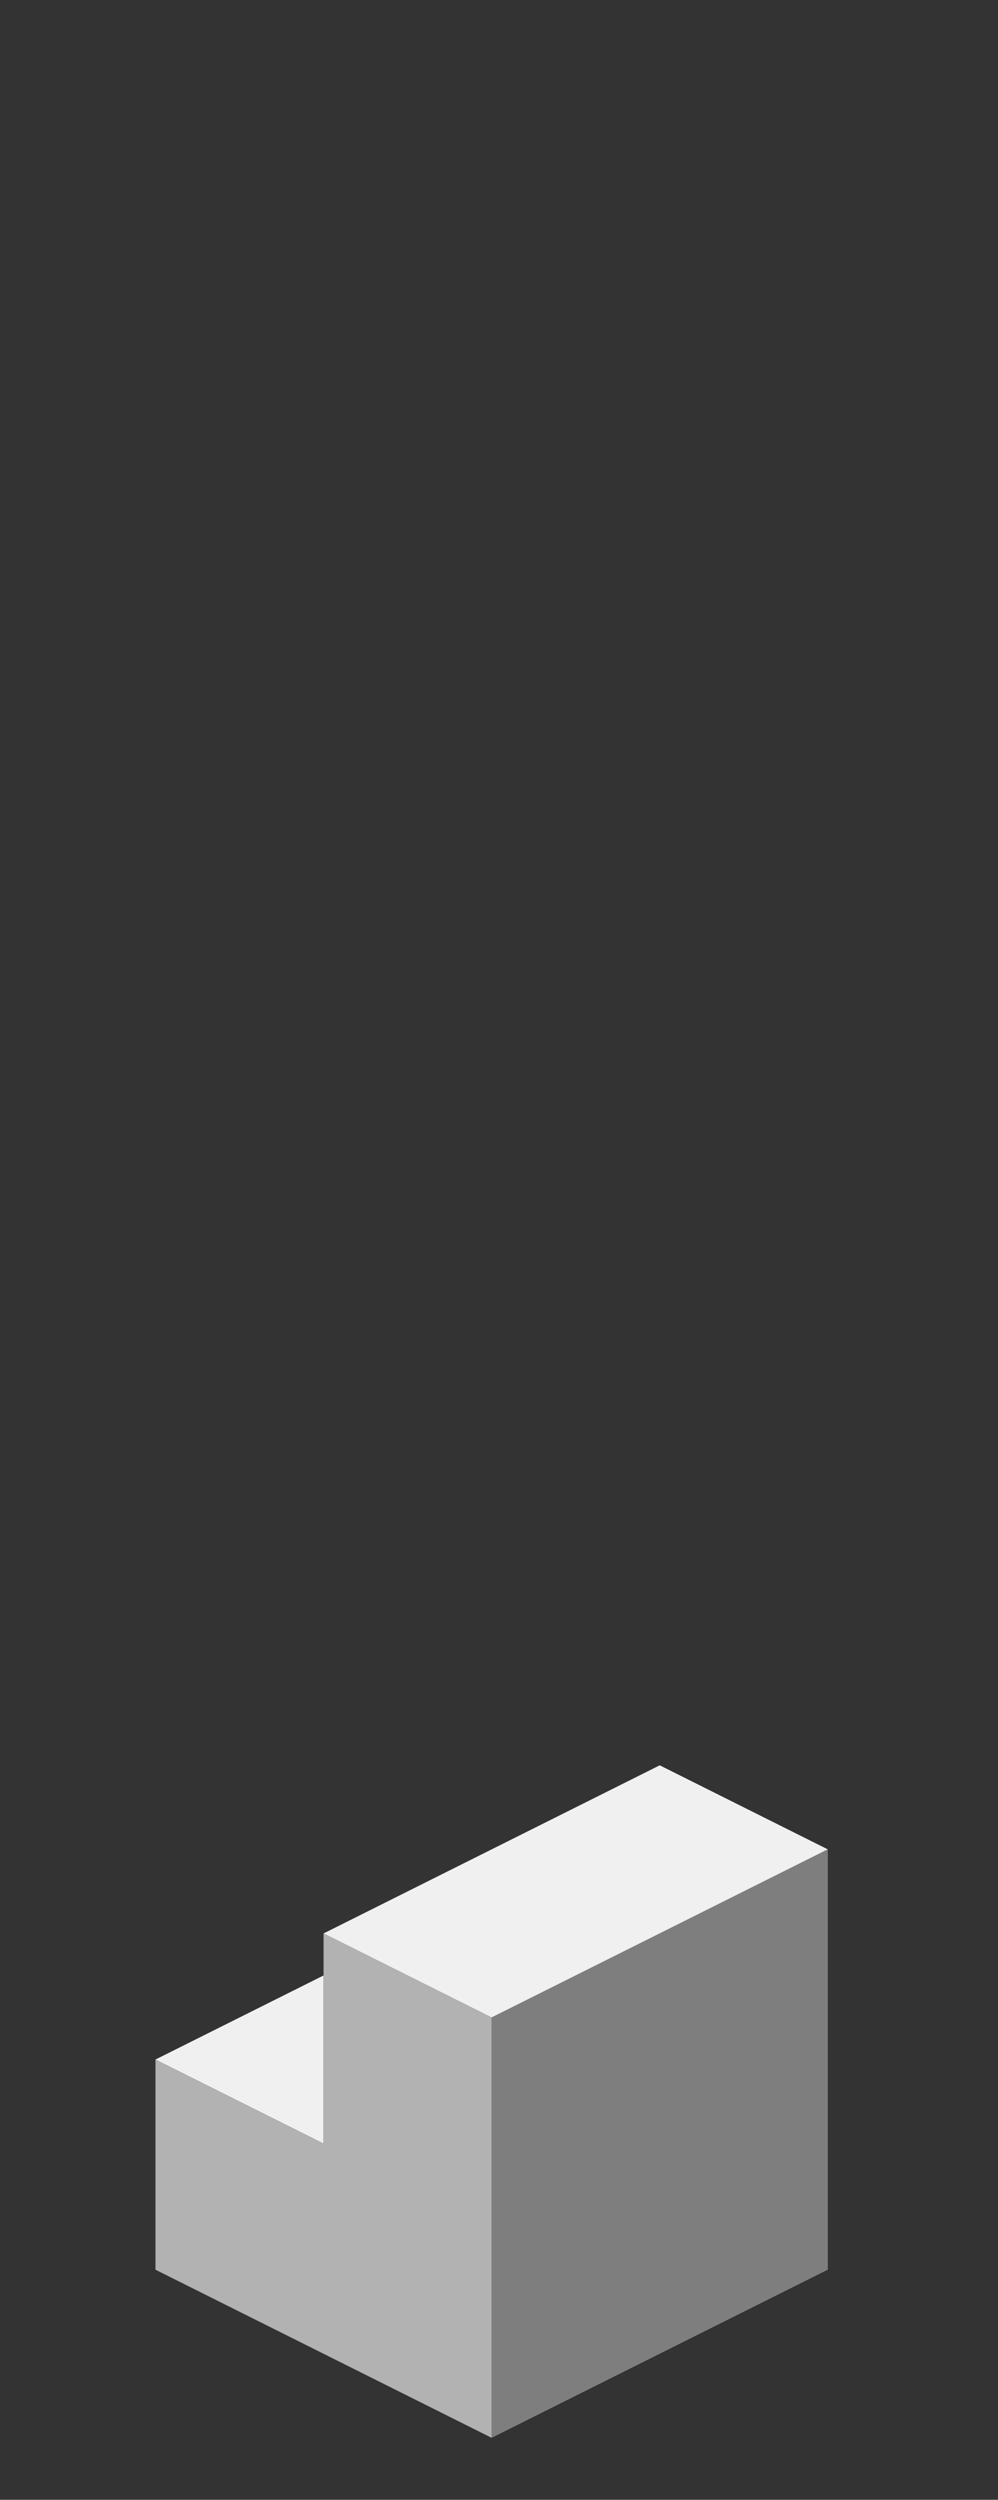 <?xml version="1.0" encoding="UTF-8" standalone="no"?>
<svg xmlns:ffdec="https://www.free-decompiler.com/flash" xmlns:xlink="http://www.w3.org/1999/xlink" ffdec:objectType="frame" height="118.95px" width="47.5px" xmlns="http://www.w3.org/2000/svg">
  <rect width="100%" height="100%" fill="#333333" stroke="none"/>
  <g transform="matrix(1.0, 0.0, 0.0, 1.0, 23.35, 95.7)">
    <use ffdec:characterId="129" height="32.0" transform="matrix(1.0, 0.0, 0.0, 1.0, -15.95, -11.7)" width="32.0" xlink:href="#shape0"/>
  </g>
  <defs>
    <g id="shape0" transform="matrix(1.0, 0.0, 0.0, 1.0, 15.95, 11.7)">
      <path d="M-7.95 -3.7 L8.05 -11.7 16.05 -7.7 0.05 0.3 -7.95 -3.7 M-15.95 2.3 L-7.95 -1.7 -7.95 6.3 -15.95 2.3" fill="#f0f0f0" fill-rule="evenodd" stroke="none"/>
      <path d="M0.05 0.3 L16.05 -7.7 16.05 12.3 0.05 20.3 0.05 0.3" fill="#7e7e7e" fill-rule="evenodd" stroke="none"/>
      <path d="M-7.95 -3.7 L0.05 0.3 0.05 20.3 -15.95 12.3 -15.95 2.3 -7.95 6.3 -7.95 -1.7 -7.95 -3.7" fill="#b2b2b2" fill-rule="evenodd" stroke="none"/>
    </g>
  </defs>
</svg>
